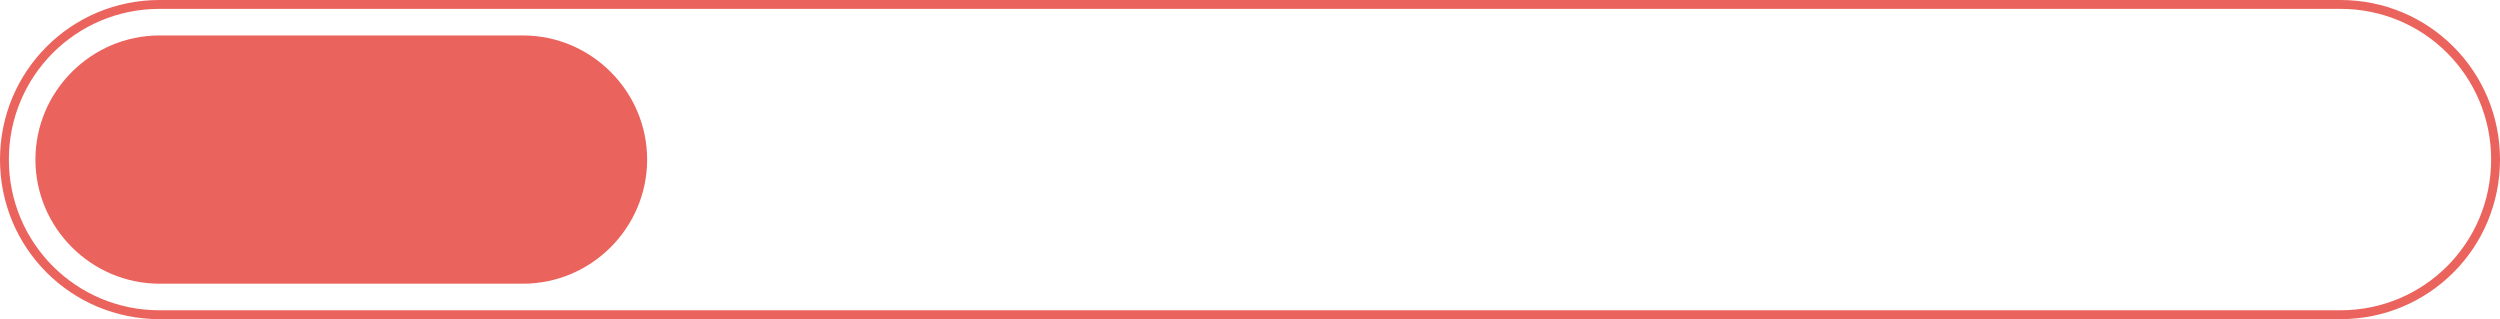 <?xml version="1.0" encoding="utf-8"?>
<!-- Generator: Adobe Illustrator 23.1.1, SVG Export Plug-In . SVG Version: 6.00 Build 0)  -->
<svg version="1.1" id="Camada_1" xmlns="http://www.w3.org/2000/svg" xmlns:xlink="http://www.w3.org/1999/xlink" x="0px" y="0px"
	 viewBox="0 0 282 36" style="enable-background:new 0 0 282 36;" xml:space="preserve">
<style type="text/css">
	.st0{fill:#EA635C;}
	.st1{fill:none;}
	.st2{fill:none;stroke:#EA635C;}
</style>
<g transform="translate(0.496)">
	<path class="st0" d="M17.5,4h41c7.7,0,14,6.3,14,14l0,0c0,7.7-6.3,14-14,14h-41c-7.7,0-14-6.3-14-14l0,0C3.5,10.3,9.8,4,17.5,4z"/>
	<g transform="translate(-0.496)">
		<path class="st1" d="M18,0h246c9.9,0,18,8.1,18,18l0,0c0,9.9-8.1,18-18,18H18C8.1,36,0,27.9,0,18l0,0C0,8.1,8.1,0,18,0z"/>
		<path class="st2" d="M18,0.5h246c9.7,0,17.5,7.8,17.5,17.5l0,0c0,9.7-7.8,17.5-17.5,17.5H18C8.3,35.5,0.5,27.7,0.5,18l0,0
			C0.5,8.3,8.3,0.5,18,0.5z"/>
	</g>
</g>
</svg>
